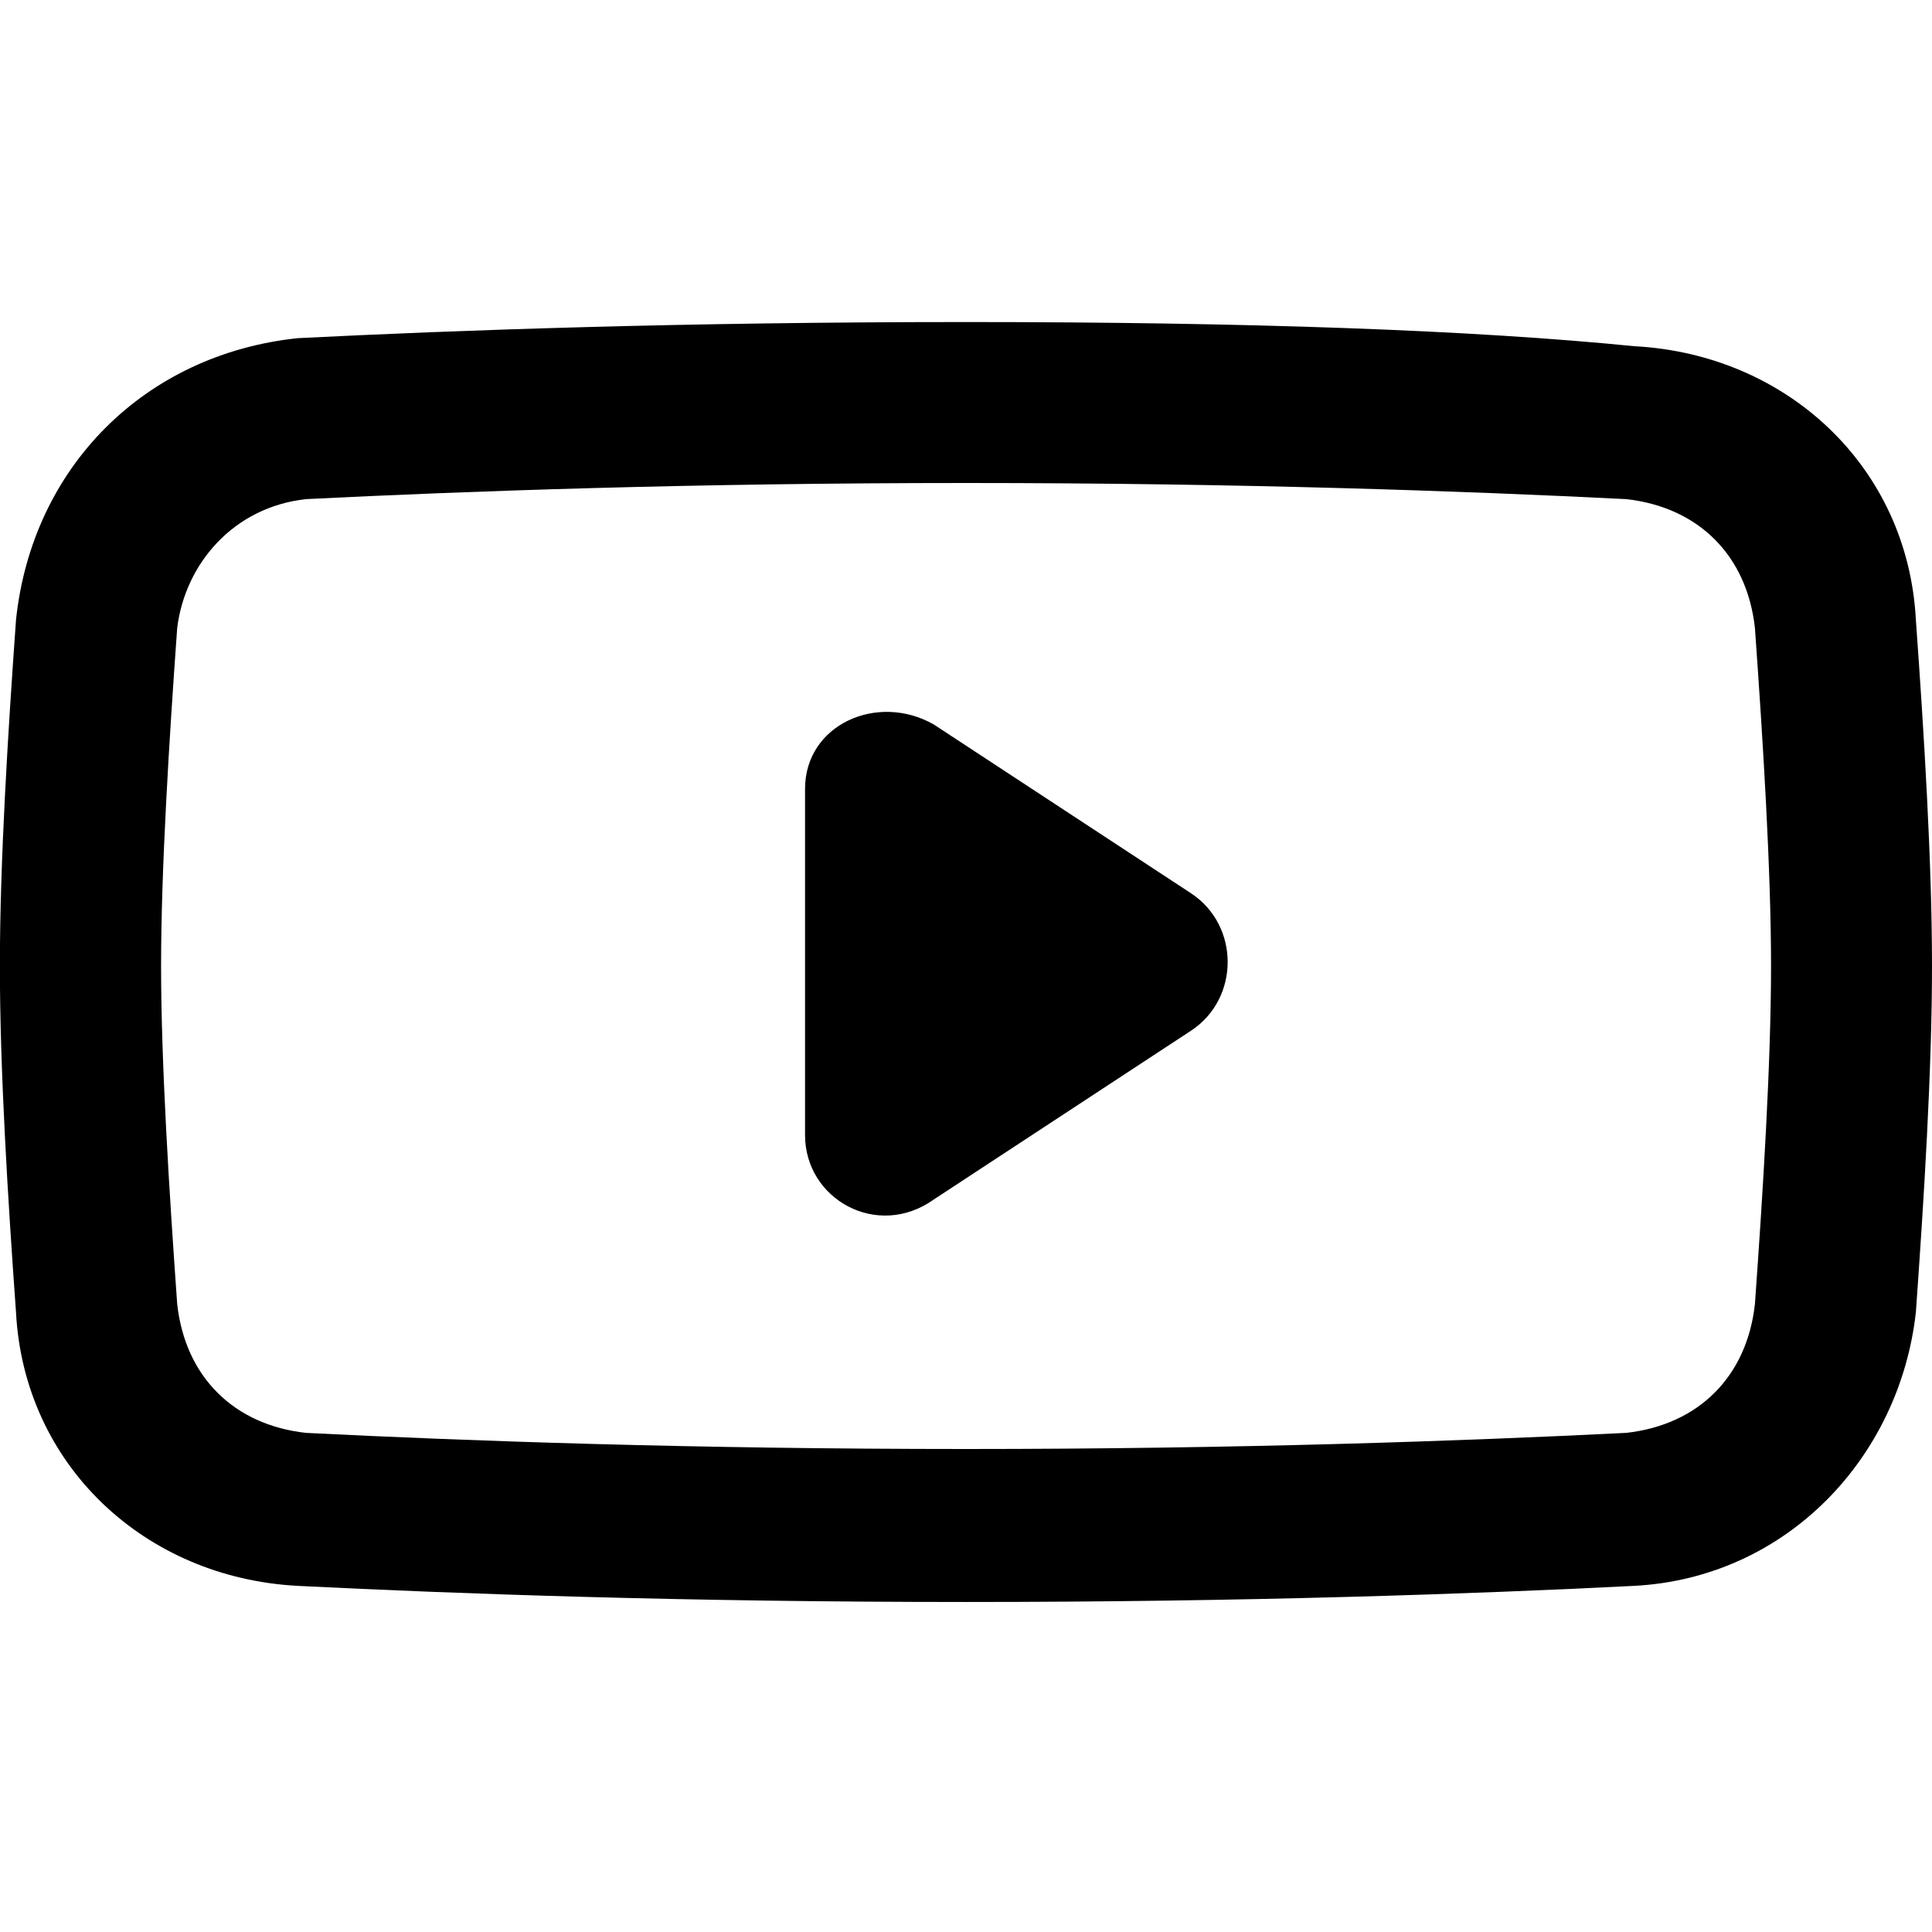 <!-- Generated by IcoMoon.io -->
<svg version="1.1" xmlns="http://www.w3.org/2000/svg" width="32" height="32" viewBox="0 0 32 32">
<title>youtube</title>
<path d="M31.733 10.267c-0.133-2.533-2.133-4.4-4.667-4.533-2.667-0.267-6.4-0.4-11.067-0.4s-8.4 0.133-11.067 0.267c-2.533 0.267-4.4 2.133-4.667 4.667-0.133 1.867-0.267 4-0.267 5.733s0.133 3.867 0.267 5.733c0.133 2.533 2.133 4.4 4.667 4.533 2.667 0.133 6.4 0.267 11.067 0.267s8.4-0.133 11.067-0.267c2.533-0.133 4.4-2.133 4.667-4.533 0.133-1.867 0.267-4 0.267-5.733s-0.133-3.867-0.267-5.733zM29.067 21.6c-0.133 1.2-0.933 2-2.133 2.133-2.667 0.133-6.4 0.267-10.933 0.267s-8.267-0.133-10.933-0.267c-1.2-0.133-2-0.933-2.133-2.133-0.133-1.867-0.267-4-0.267-5.6s0.133-3.733 0.267-5.6c0.133-1.067 0.933-2 2.133-2.133 2.667-0.133 6.4-0.267 10.933-0.267s8.267 0.133 10.933 0.267c1.2 0.133 2 0.933 2.133 2.133 0.133 1.867 0.267 4 0.267 5.6s-0.133 3.733-0.267 5.6z"></path>
<path d="M15.467 12c-0.933-0.533-2.133 0-2.133 1.067v5.733c0 1.067 1.2 1.733 2.133 1.067l4.267-2.8c0.8-0.533 0.8-1.733 0-2.267l-4.267-2.8z"></path>
</svg>
